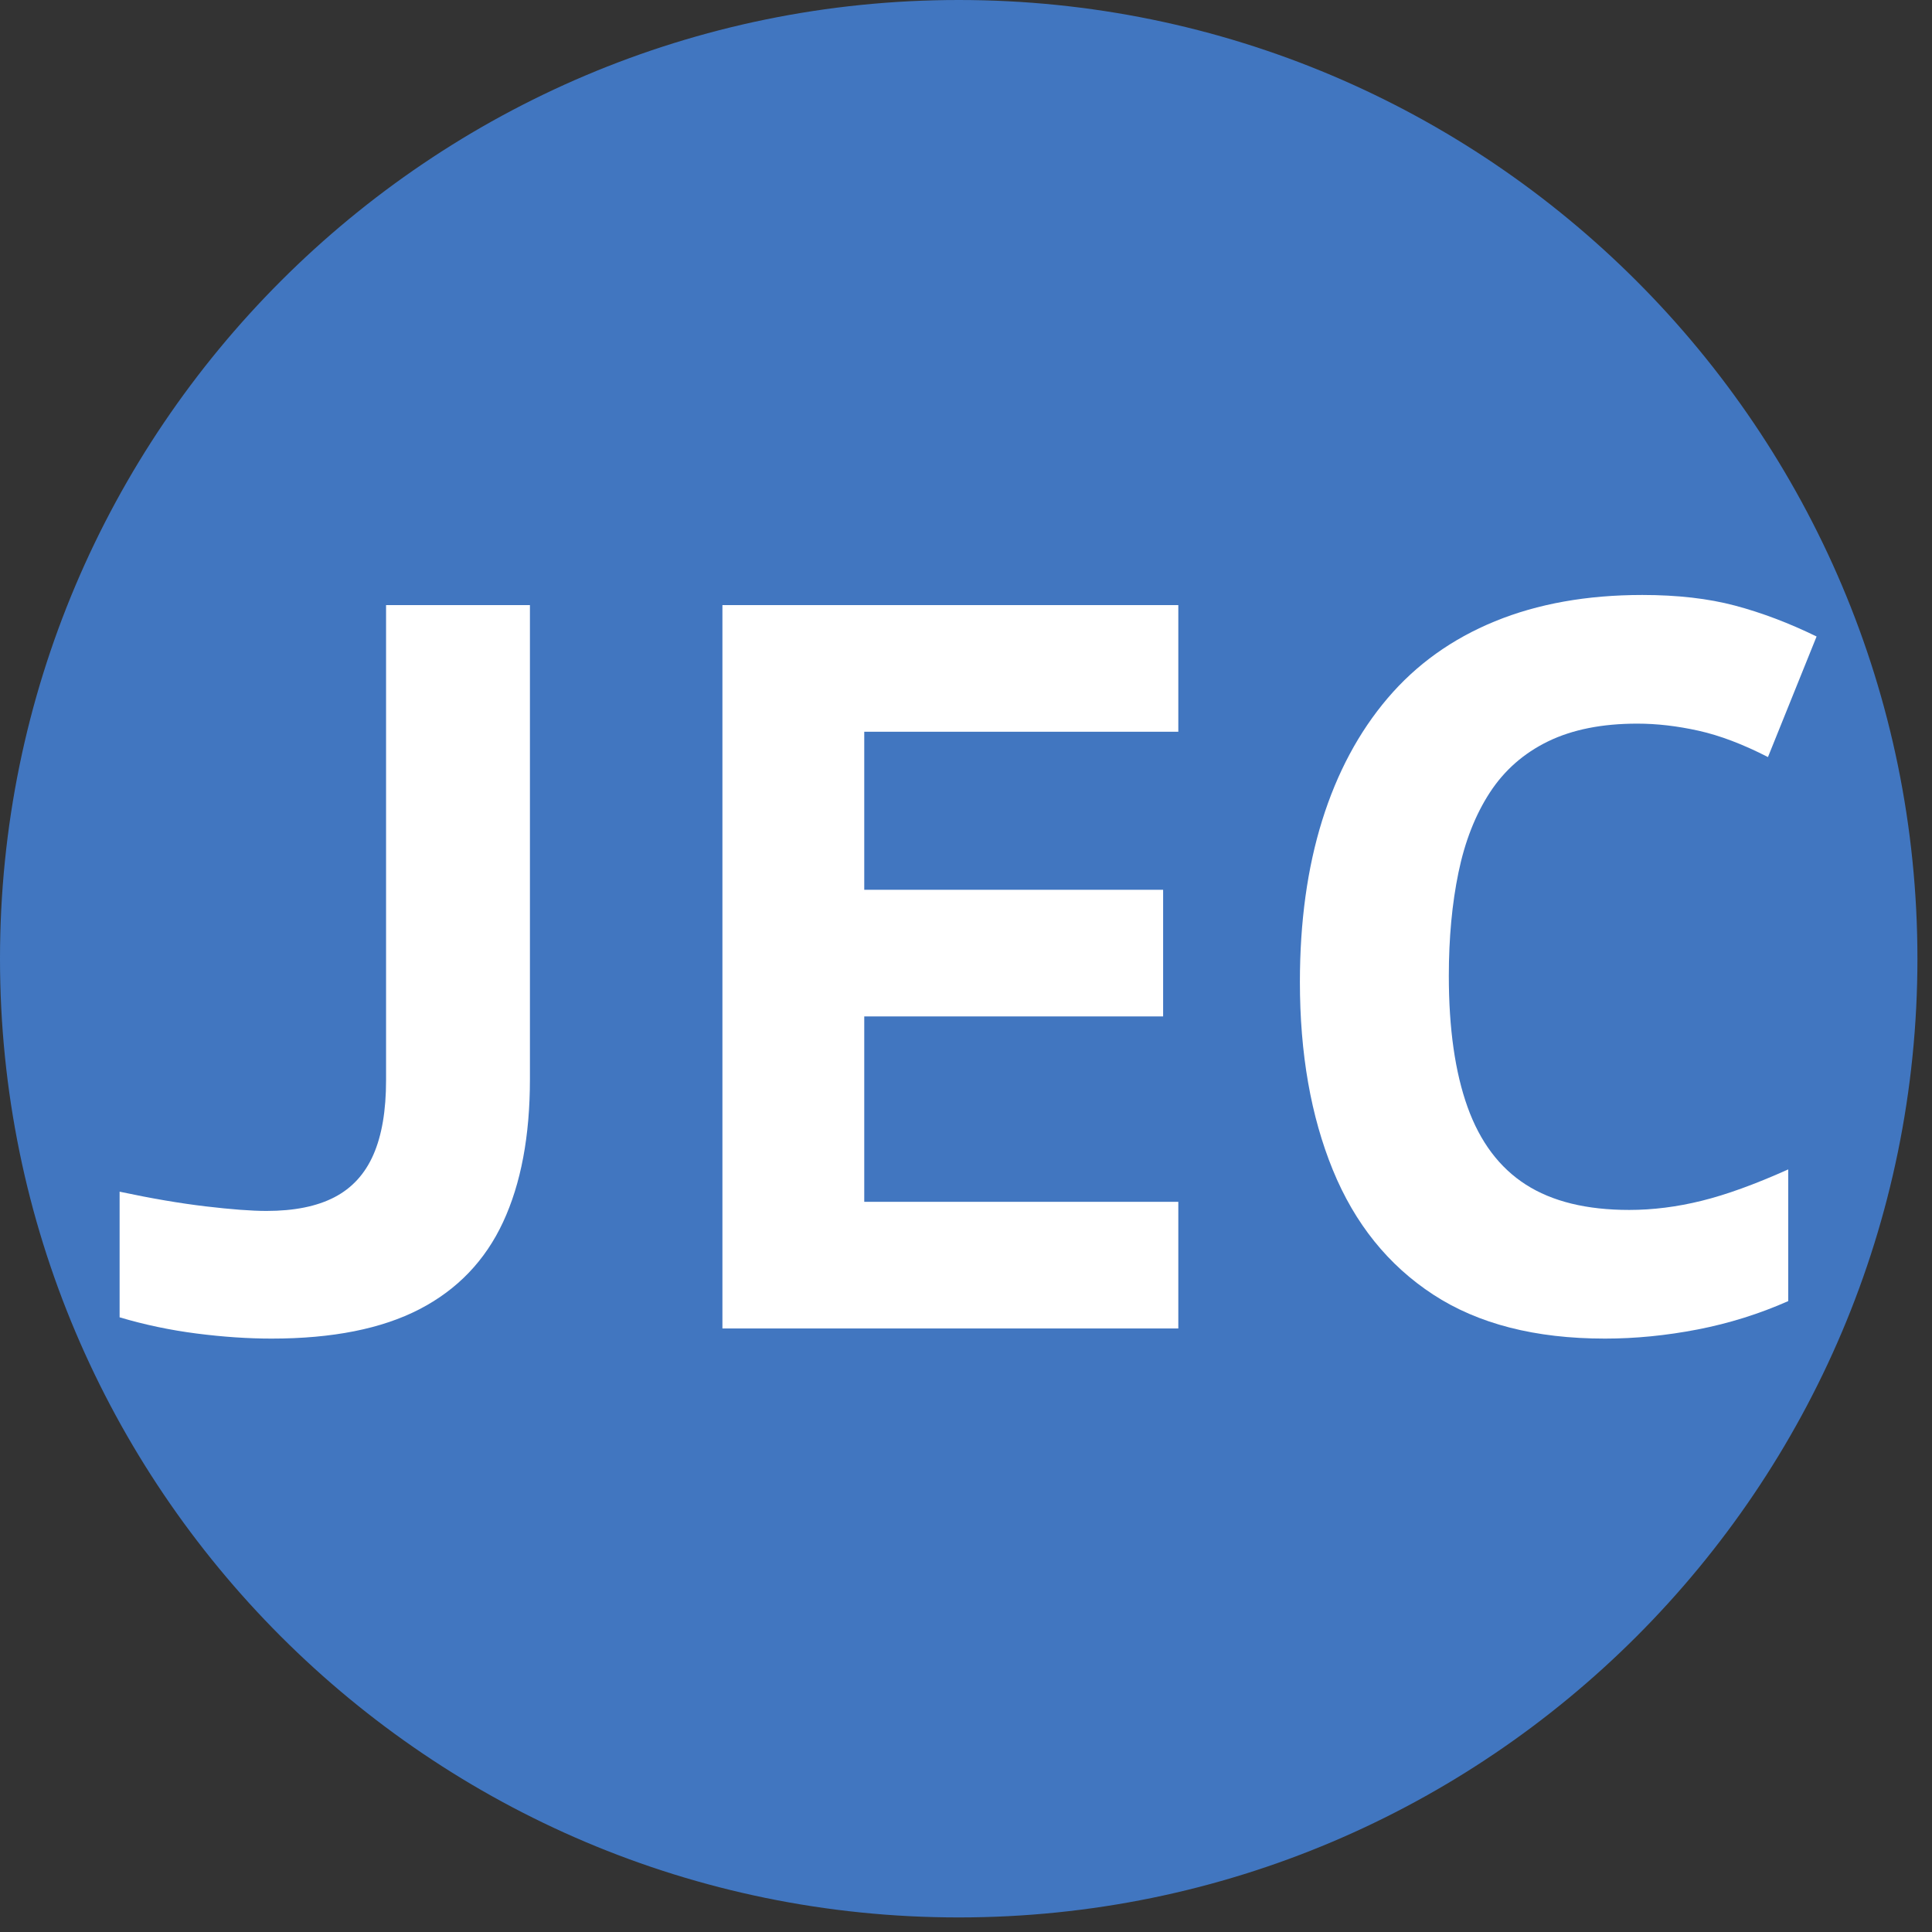 <?xml version="1.0" encoding="UTF-8" standalone="no"?><!DOCTYPE svg PUBLIC "-//W3C//DTD SVG 1.1//EN" "http://www.w3.org/Graphics/SVG/1.1/DTD/svg11.dtd"><svg width="100%" height="100%" viewBox="0 0 131 131" version="1.1" xmlns="http://www.w3.org/2000/svg" xmlns:xlink="http://www.w3.org/1999/xlink" xml:space="preserve" xmlns:serif="http://www.serif.com/" style="fill-rule:evenodd;clip-rule:evenodd;stroke-linejoin:round;stroke-miterlimit:2;"><rect x="0" y="0" width="131" height="131" fill="#333333" stroke="none"/><path d="M130.012,65.006c0,35.878 -29.128,65.006 -65.006,65.006c-35.878,0 -65.006,-29.128 -65.006,-65.006c0,-35.878 29.129,-65.006 65.006,-65.006c35.878,0 65.006,29.129 65.006,65.006Z" style="fill:#4176c0;"/><g><path d="M18.414,90.764c-1.603,-0 -3.297,-0.115 -5.083,-0.344c-1.786,-0.229 -3.526,-0.595 -5.221,-1.099l0,-8.518c2.153,0.458 4.099,0.79 5.839,0.996c1.74,0.206 3.114,0.309 4.122,0.309c1.878,0 3.412,-0.309 4.602,-0.927c1.191,-0.618 2.073,-1.58 2.645,-2.885c0.573,-1.305 0.859,-2.988 0.859,-5.049l-0,-32.218l9.755,-0l-0,32.149c-0,3.847 -0.607,7.076 -1.821,9.686c-1.213,2.61 -3.103,4.58 -5.667,5.908c-2.565,1.328 -5.908,1.992 -10.03,1.992Z" style="fill:#fff;fill-rule:nonzero;"/><path d="M48.984,90.077l-0,-49.048l30.912,-0l0,8.587l-21.295,-0l-0,10.716l20.265,0l-0,8.587l-20.265,-0l-0,12.571l21.295,0l0,8.587l-30.912,0Z" style="fill:#fff;fill-rule:nonzero;"/><path d="M108.817,90.764c-4.717,-0 -8.598,-0.996 -11.644,-2.988c-3.045,-1.992 -5.312,-4.809 -6.801,-8.45c-1.488,-3.641 -2.232,-7.888 -2.232,-12.743c-0,-4.076 0.504,-7.728 1.511,-10.957c1.008,-3.228 2.485,-5.987 4.431,-8.277c1.946,-2.29 4.373,-4.03 7.282,-5.221c2.908,-1.191 6.239,-1.786 9.995,-1.786c2.381,-0 4.476,0.24 6.285,0.721c1.809,0.481 3.653,1.179 5.53,2.095l-3.297,8.175c-1.695,-0.87 -3.263,-1.465 -4.706,-1.786c-1.442,-0.321 -2.828,-0.481 -4.156,-0.481c-2.381,0 -4.396,0.401 -6.045,1.202c-1.649,0.802 -2.965,1.958 -3.95,3.469c-0.985,1.512 -1.694,3.321 -2.129,5.427c-0.436,2.107 -0.653,4.443 -0.653,7.007c-0,3.572 0.424,6.538 1.271,8.896c0.847,2.359 2.164,4.11 3.95,5.255c1.786,1.145 4.121,1.718 7.007,1.718c1.603,-0 3.24,-0.206 4.911,-0.619c1.672,-0.412 3.63,-1.122 5.874,-2.129l-0,8.93c-1.97,0.87 -4.019,1.512 -6.148,1.924c-2.13,0.412 -4.225,0.618 -6.286,0.618Z" style="fill:#fff;fill-rule:nonzero;"/></g></svg>